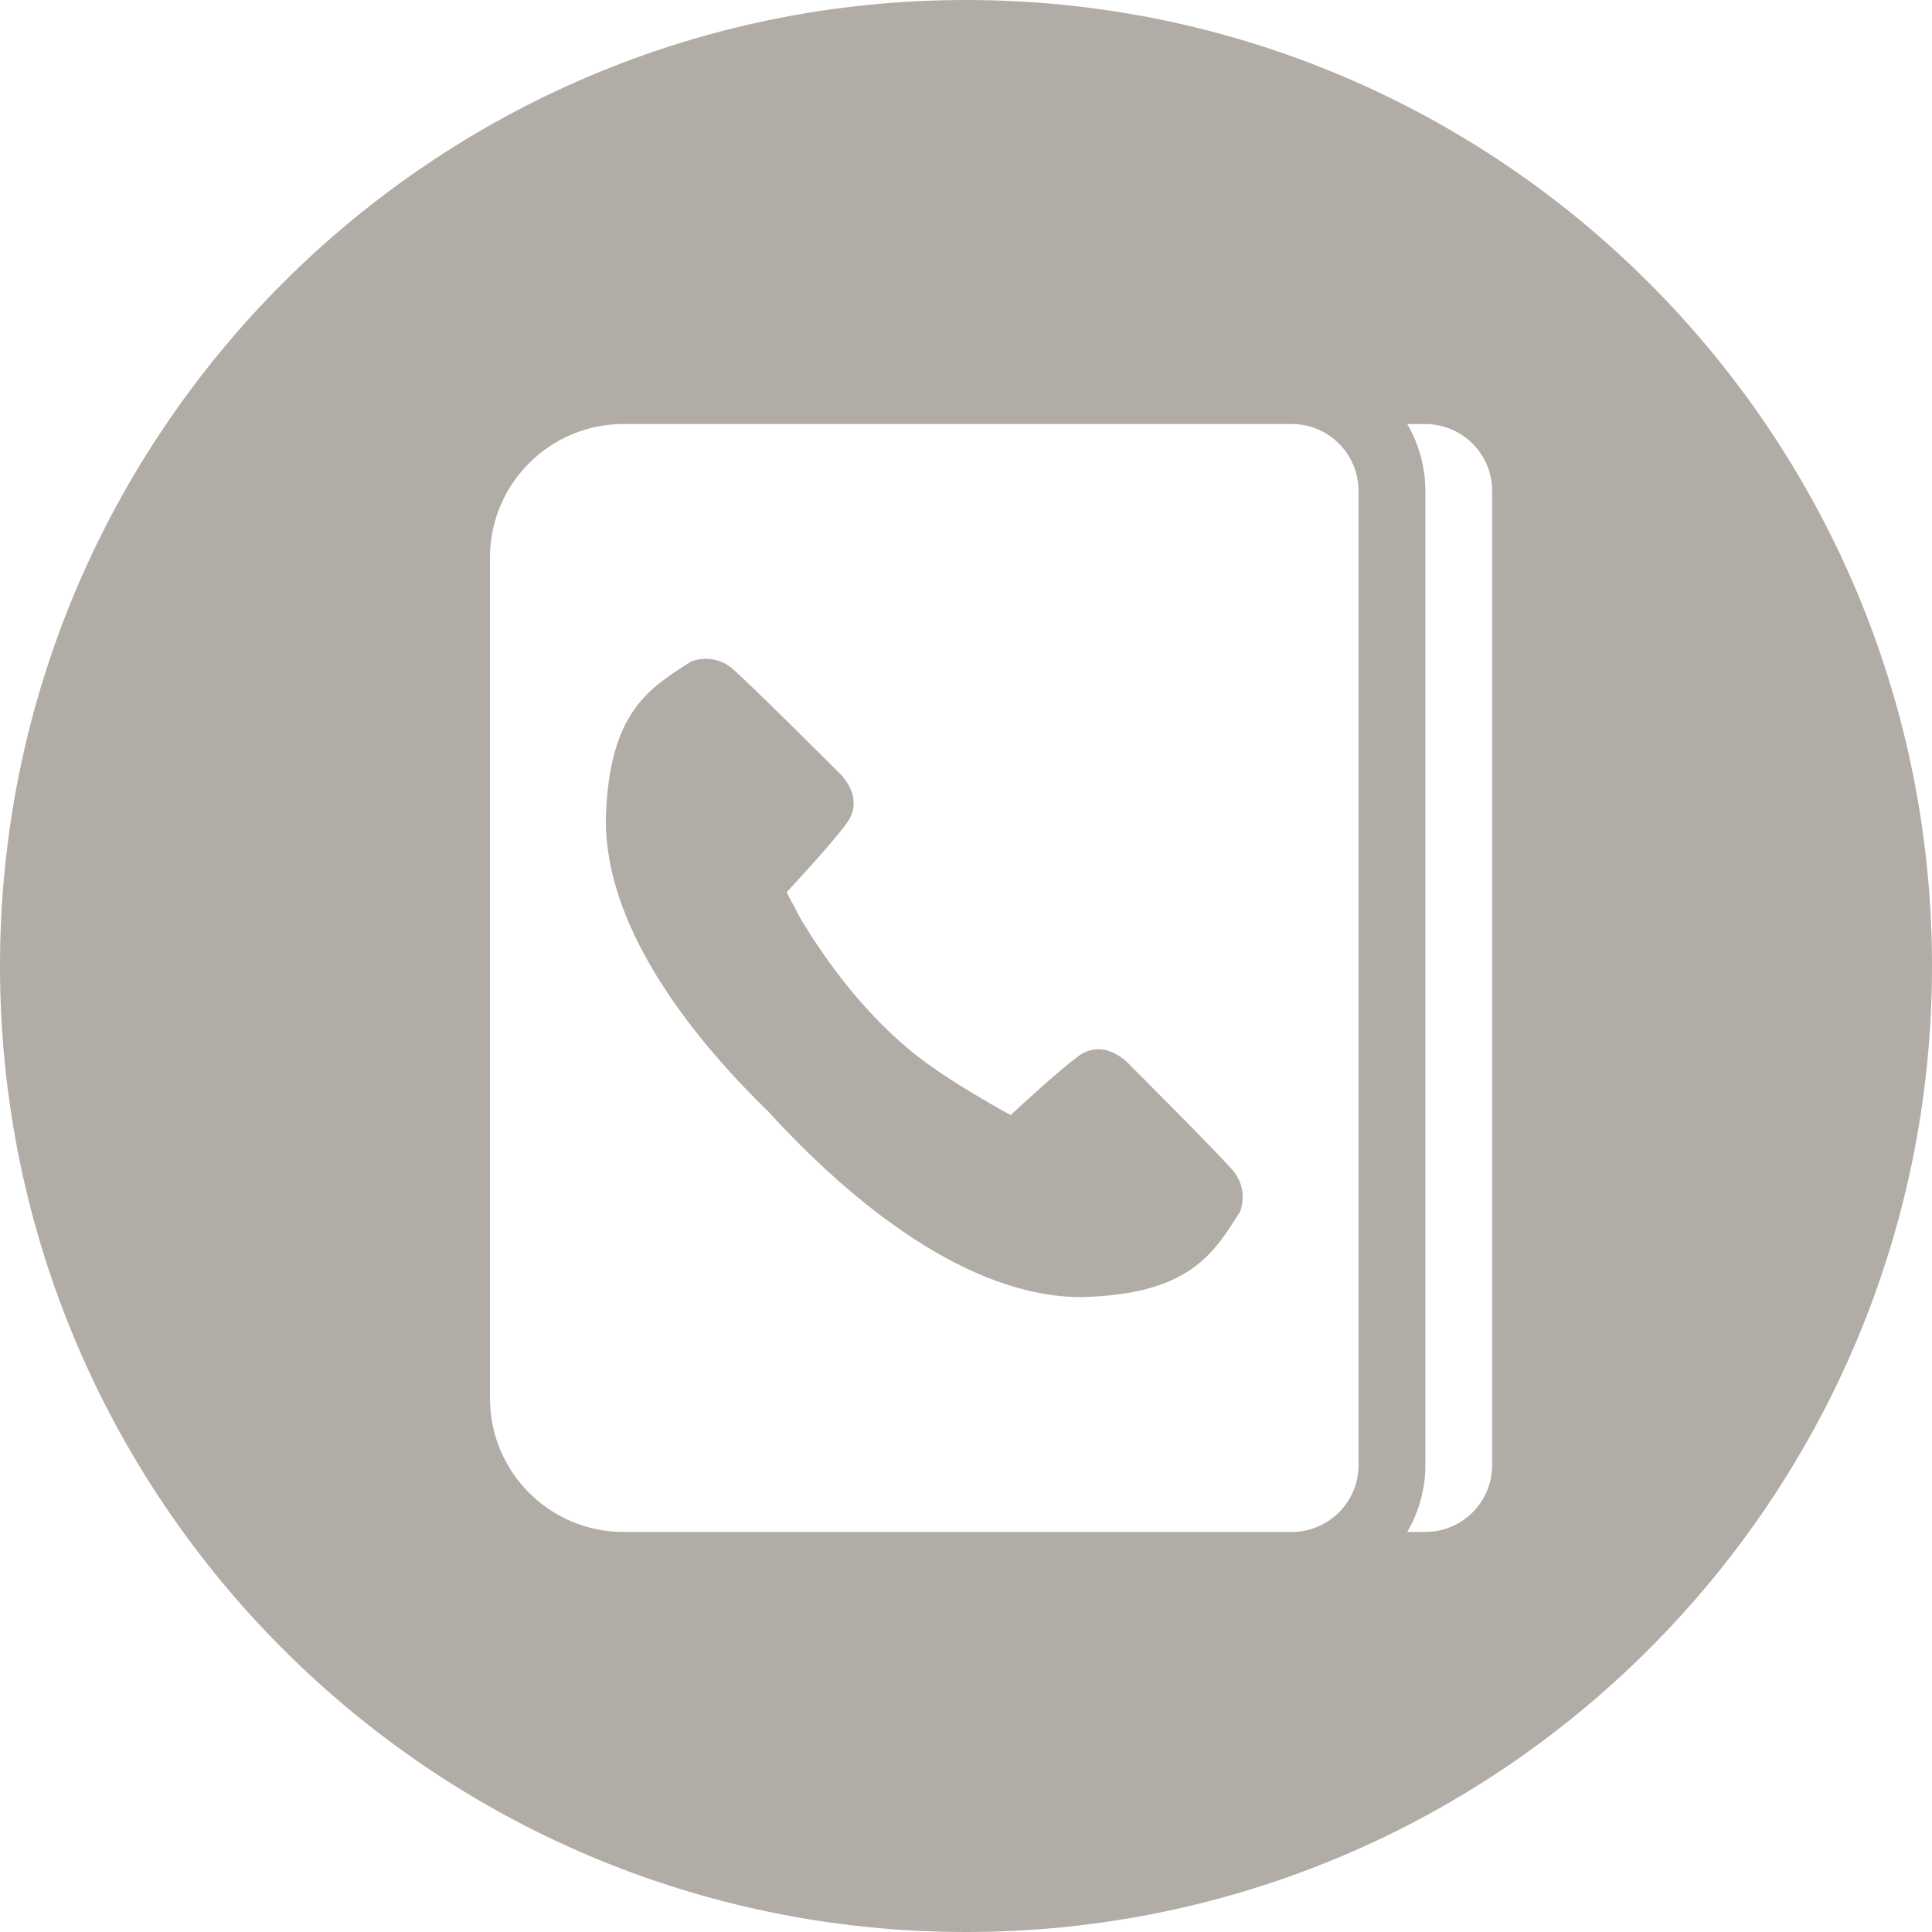 <svg width="30" height="30" viewBox="0 0 30 30" fill="none" xmlns="http://www.w3.org/2000/svg">
<path d="M14.999 0C6.716 0 0 6.716 0 15C0 23.284 6.716 30 14.999 30C23.284 30 30 23.284 30 15C30 6.716 23.284 0 14.999 0ZM21.095 21.713V22.751C21.095 23.324 20.631 23.788 20.058 23.788H19.02H13.294H9.683C8.537 23.788 7.608 22.859 7.608 21.713V8.659C7.608 7.513 8.537 6.584 9.683 6.584H13.294H19.02H20.058C20.63 6.584 21.095 7.049 21.095 7.622V8.659H21.095V21.713ZM23.17 8.659V21.713V22.751C23.17 23.324 22.705 23.788 22.133 23.788H21.852C22.029 23.483 22.133 23.129 22.133 22.751V21.713V8.659V7.622C22.133 7.244 22.029 6.89 21.852 6.585H22.133C22.705 6.585 23.17 7.049 23.17 7.622V8.659Z" fill="#B2ACA6"/>
<path d="M17.559 16.552C17.559 16.552 17.168 16.083 16.736 16.406C16.413 16.648 15.833 17.184 15.694 17.314C15.694 17.314 14.725 16.797 14.152 16.326C13.302 15.627 12.734 14.765 12.436 14.274L12.214 13.855C12.292 13.772 12.885 13.136 13.142 12.791C13.465 12.359 12.997 11.968 12.997 11.968C12.997 11.968 11.678 10.649 11.378 10.388C11.078 10.126 10.732 10.271 10.732 10.271C10.101 10.68 9.446 11.034 9.407 12.74C9.406 14.337 10.618 15.984 11.929 17.259C13.242 18.699 15.045 20.142 16.788 20.141C18.493 20.102 18.848 19.448 19.256 18.816C19.256 18.816 19.401 18.471 19.14 18.17C18.878 17.869 17.559 16.552 17.559 16.552Z" fill="#B2ACA6"/>
</svg>
